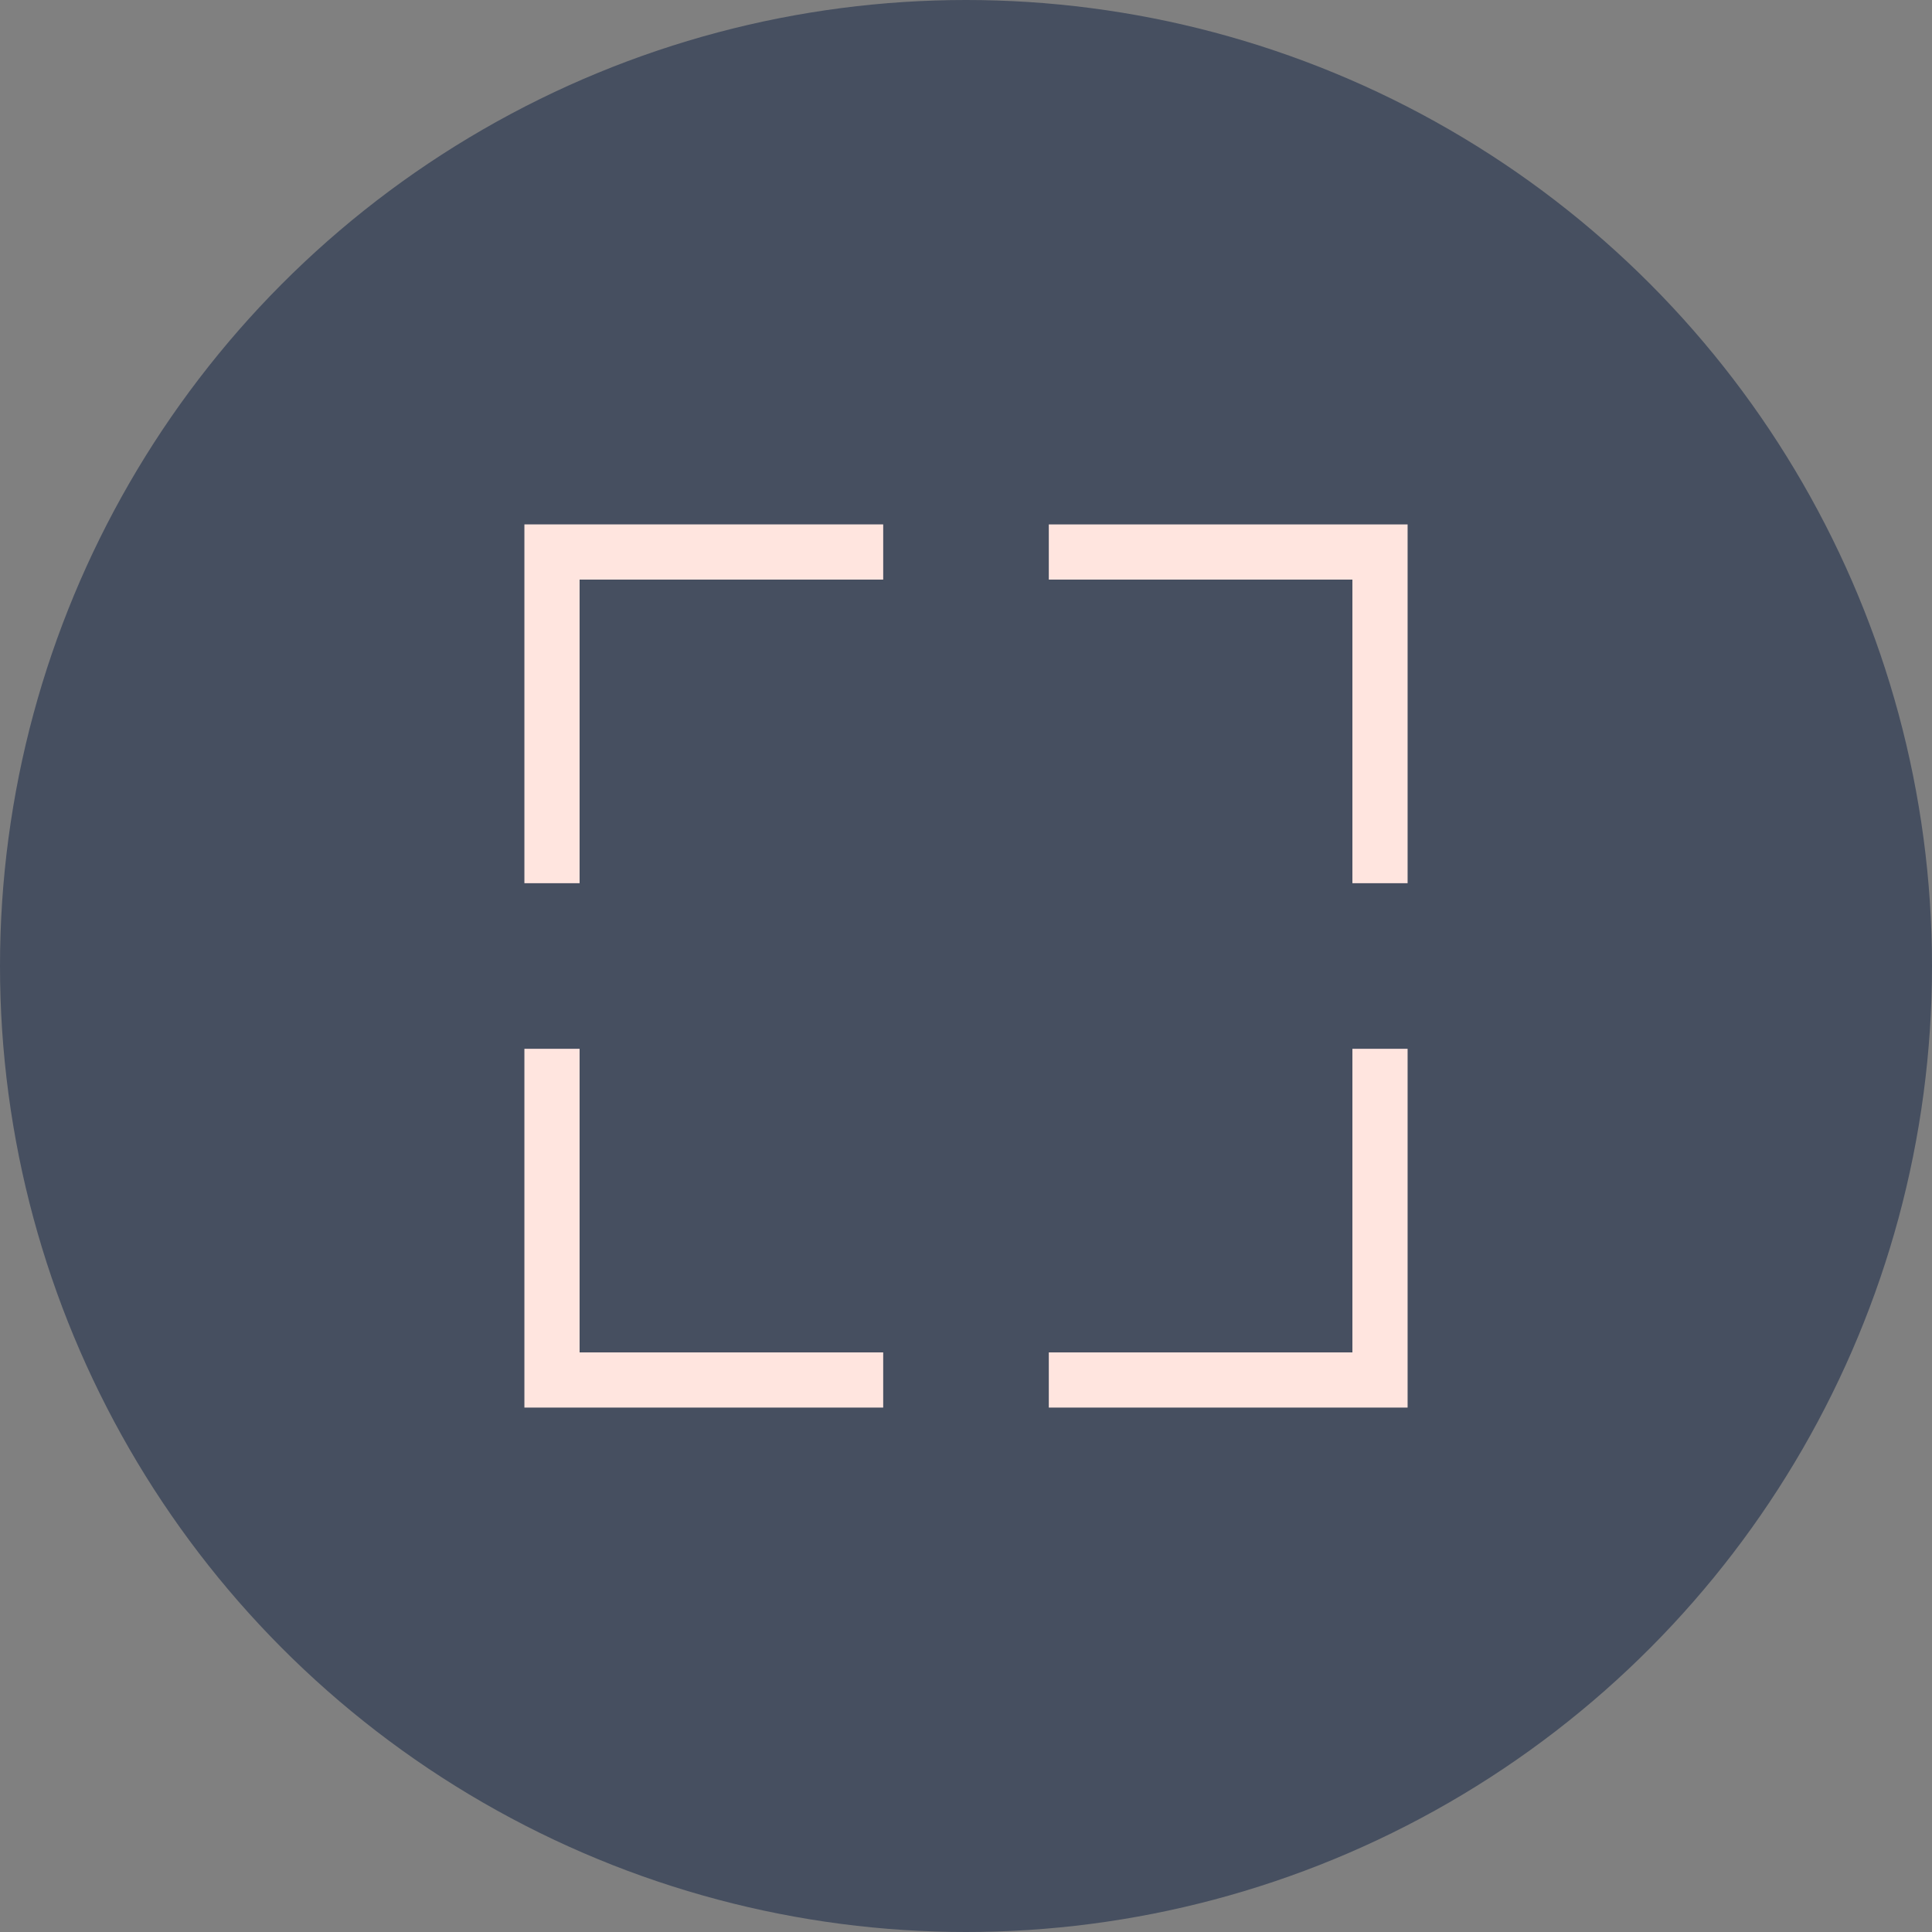 <svg xmlns="http://www.w3.org/2000/svg" width="35" height="35" viewBox="0 0 35 35">
  <rect x="0" y="0" width="35" height="35" fill="#808080" stroke="none"/>
  <g fill="none" fill-rule="evenodd">
    <circle cx="17.5" cy="17.5" r="17.5" fill="#464f60"/>
    <polyline stroke="#FFE5DF" points="16 10 10 10 10 16"/>
    <polyline stroke="#FFE5DF" points="25 19 19 19 19 25" transform="rotate(180 22 22)"/>
    <polyline stroke="#FFE5DF" points="25 10 19 10 19 16" transform="rotate(90 22 13)"/>
    <polyline stroke="#FFE5DF" points="16 19 10 19 10 25" transform="rotate(-90 13 22)"/>
  </g>
</svg>
